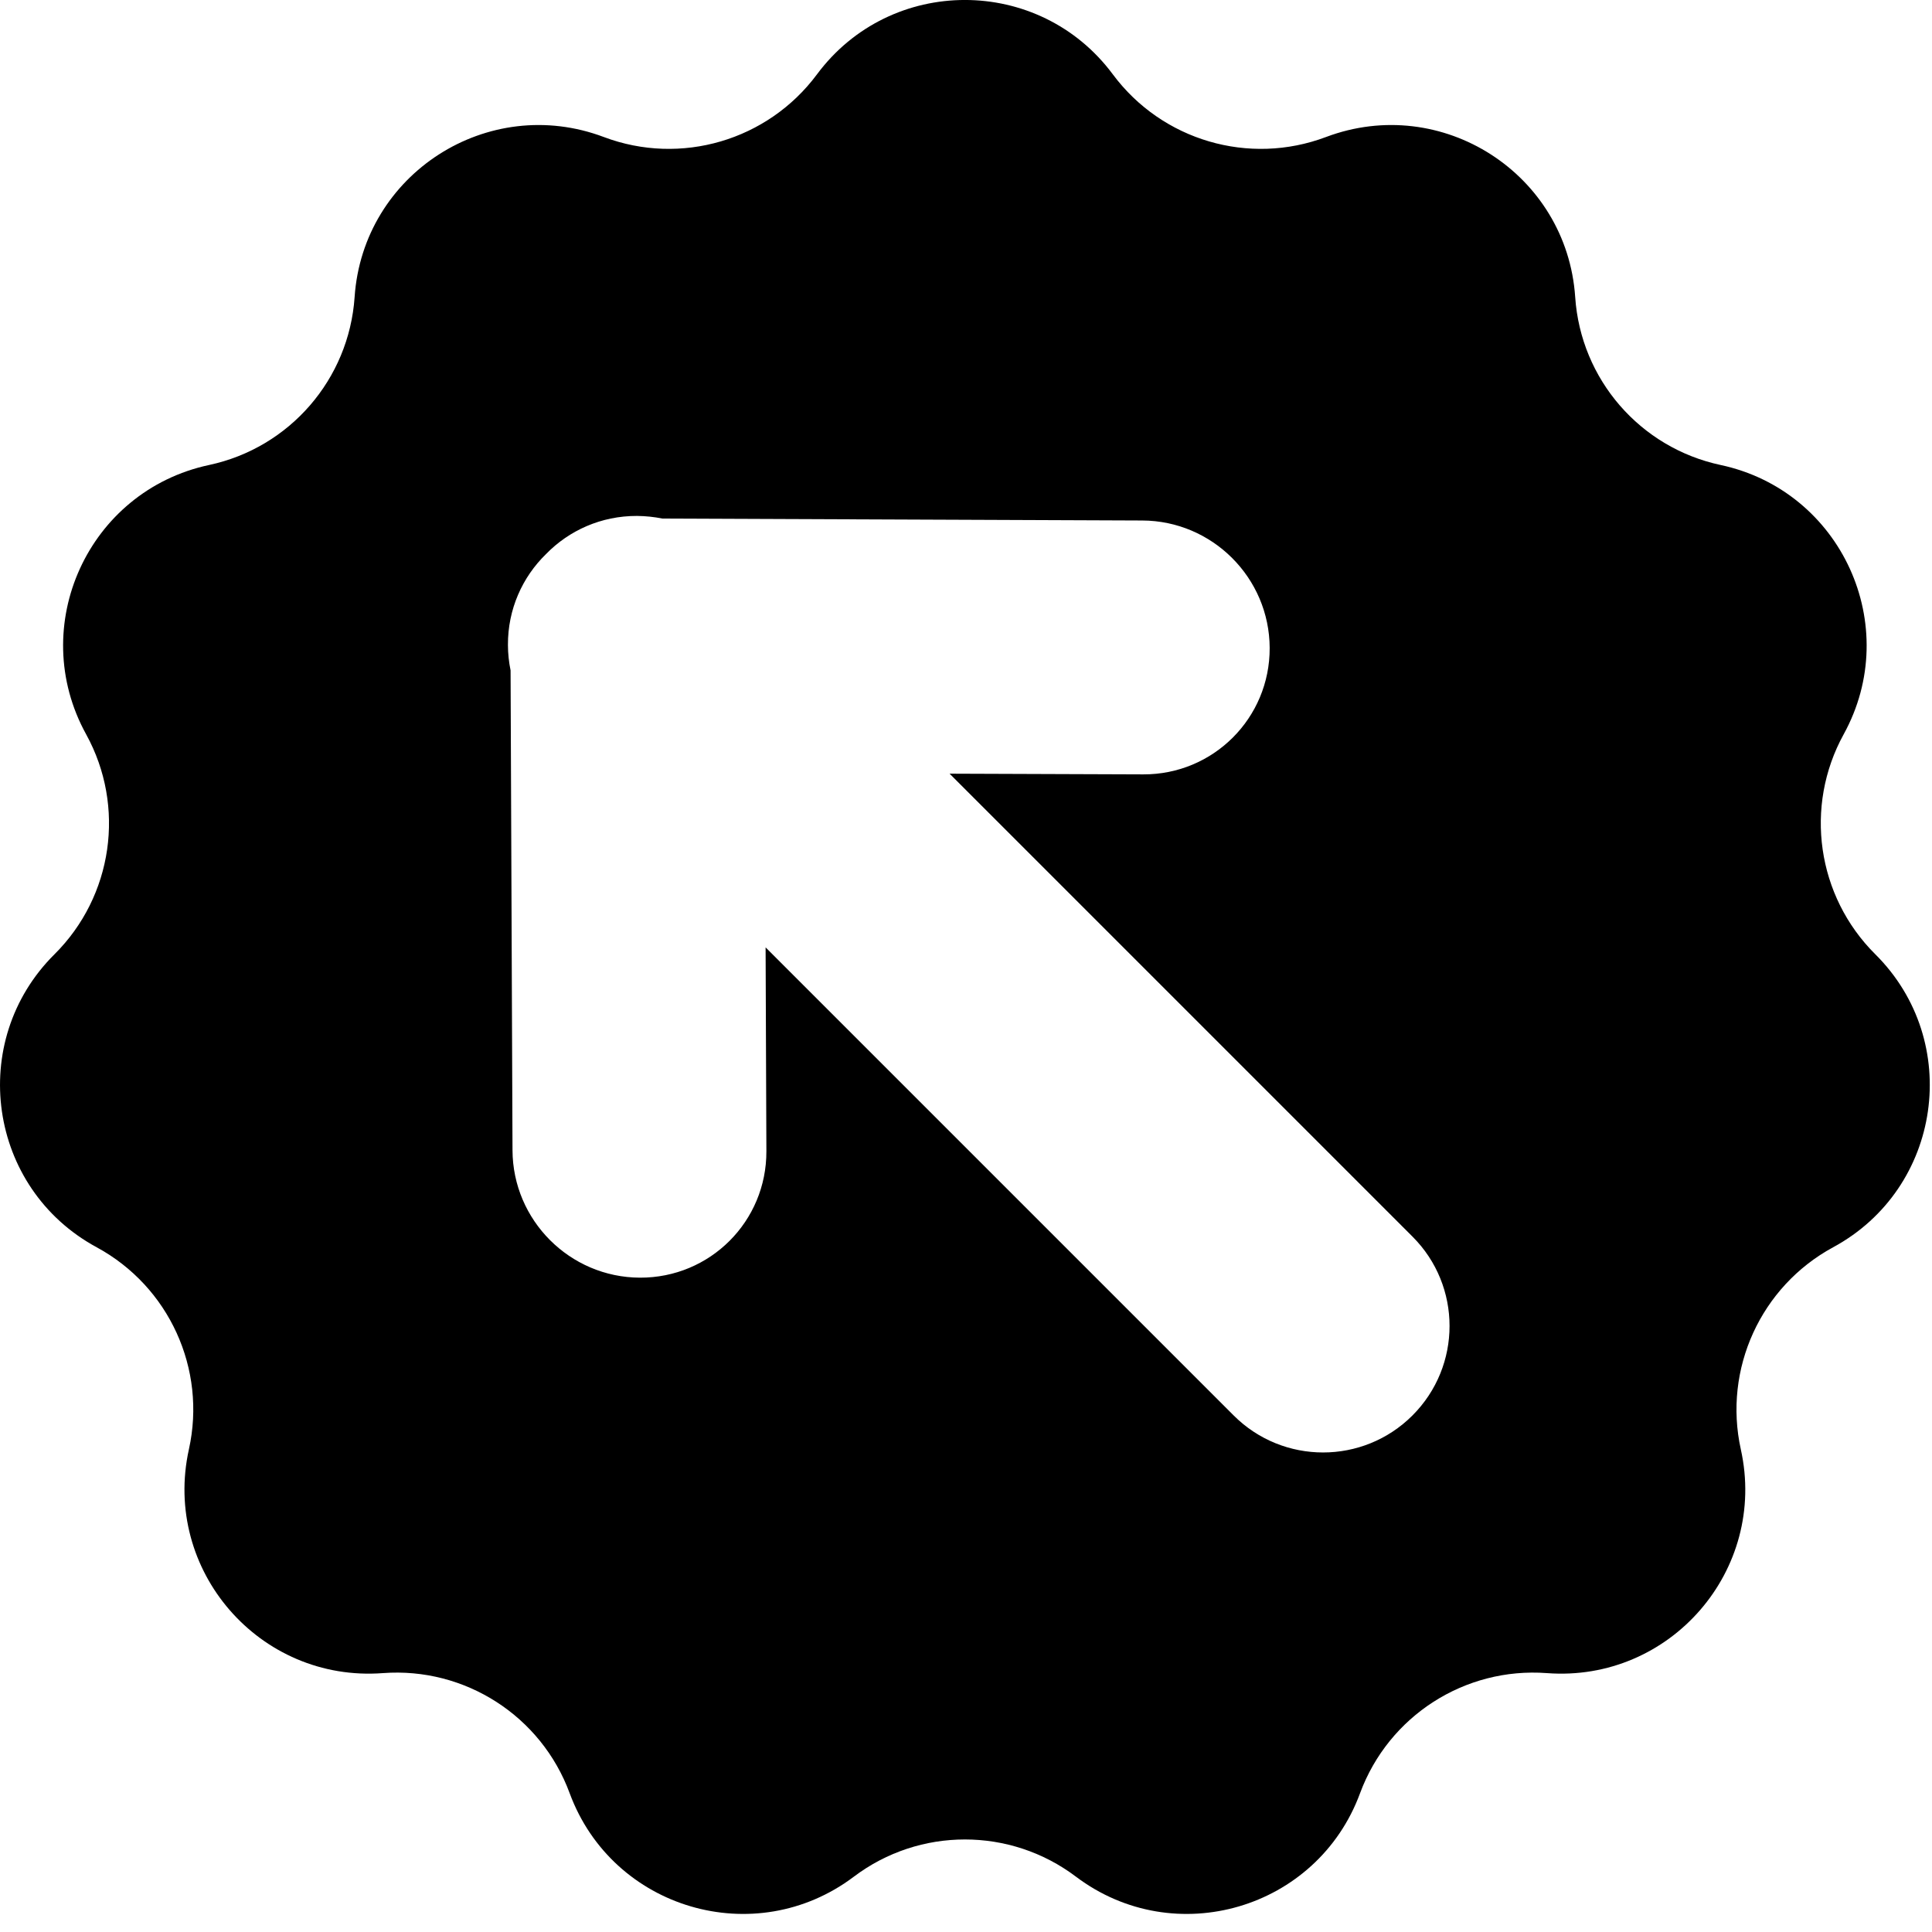 <svg width="22" height="22" viewBox="0 0 22 22" fill="none" xmlns="http://www.w3.org/2000/svg">
<path fill-rule="evenodd" clip-rule="evenodd" d="M12.673 0.848C11.834 -0.283 10.141 -0.283 9.302 0.848C8.742 1.6 7.752 1.891 6.875 1.56C5.557 1.064 4.133 1.978 4.038 3.383C3.974 4.319 3.298 5.099 2.381 5.295C1.004 5.589 0.301 7.129 0.981 8.362C1.433 9.183 1.286 10.205 0.621 10.866C-0.378 11.858 -0.138 13.533 1.101 14.203C1.925 14.65 2.354 15.589 2.151 16.504C1.847 17.879 2.955 19.158 4.36 19.052C5.295 18.982 6.163 19.54 6.487 20.42C6.975 21.741 8.599 22.218 9.723 21.37C10.471 20.805 11.504 20.805 12.252 21.37C13.376 22.218 15 21.741 15.487 20.42C15.812 19.54 16.68 18.982 17.615 19.052C19.02 19.158 20.128 17.879 19.823 16.504C19.621 15.589 20.05 14.65 20.874 14.203C22.113 13.533 22.353 11.858 21.354 10.866C20.689 10.205 20.542 9.183 20.994 8.362C21.673 7.129 20.97 5.589 19.593 5.295C18.676 5.099 18 4.319 17.937 3.383C17.842 1.978 16.418 1.064 15.1 1.56C14.223 1.891 13.233 1.6 12.673 0.848ZM7.253 5.875C7.352 5.876 7.449 5.886 7.543 5.905L13.007 5.927C13.805 5.93 14.455 6.58 14.458 7.378C14.461 8.177 13.816 8.821 13.018 8.818L10.813 8.81L16.084 14.081C16.647 14.643 16.647 15.555 16.084 16.118C15.522 16.68 14.61 16.68 14.048 16.118L8.718 10.788L8.727 13.109C8.73 13.908 8.086 14.552 7.287 14.549C6.489 14.546 5.839 13.896 5.836 13.098L5.814 7.634C5.795 7.54 5.784 7.443 5.784 7.344C5.782 6.937 5.949 6.571 6.218 6.309C6.48 6.04 6.846 5.874 7.253 5.875Z" fill="black"/>
</svg>

